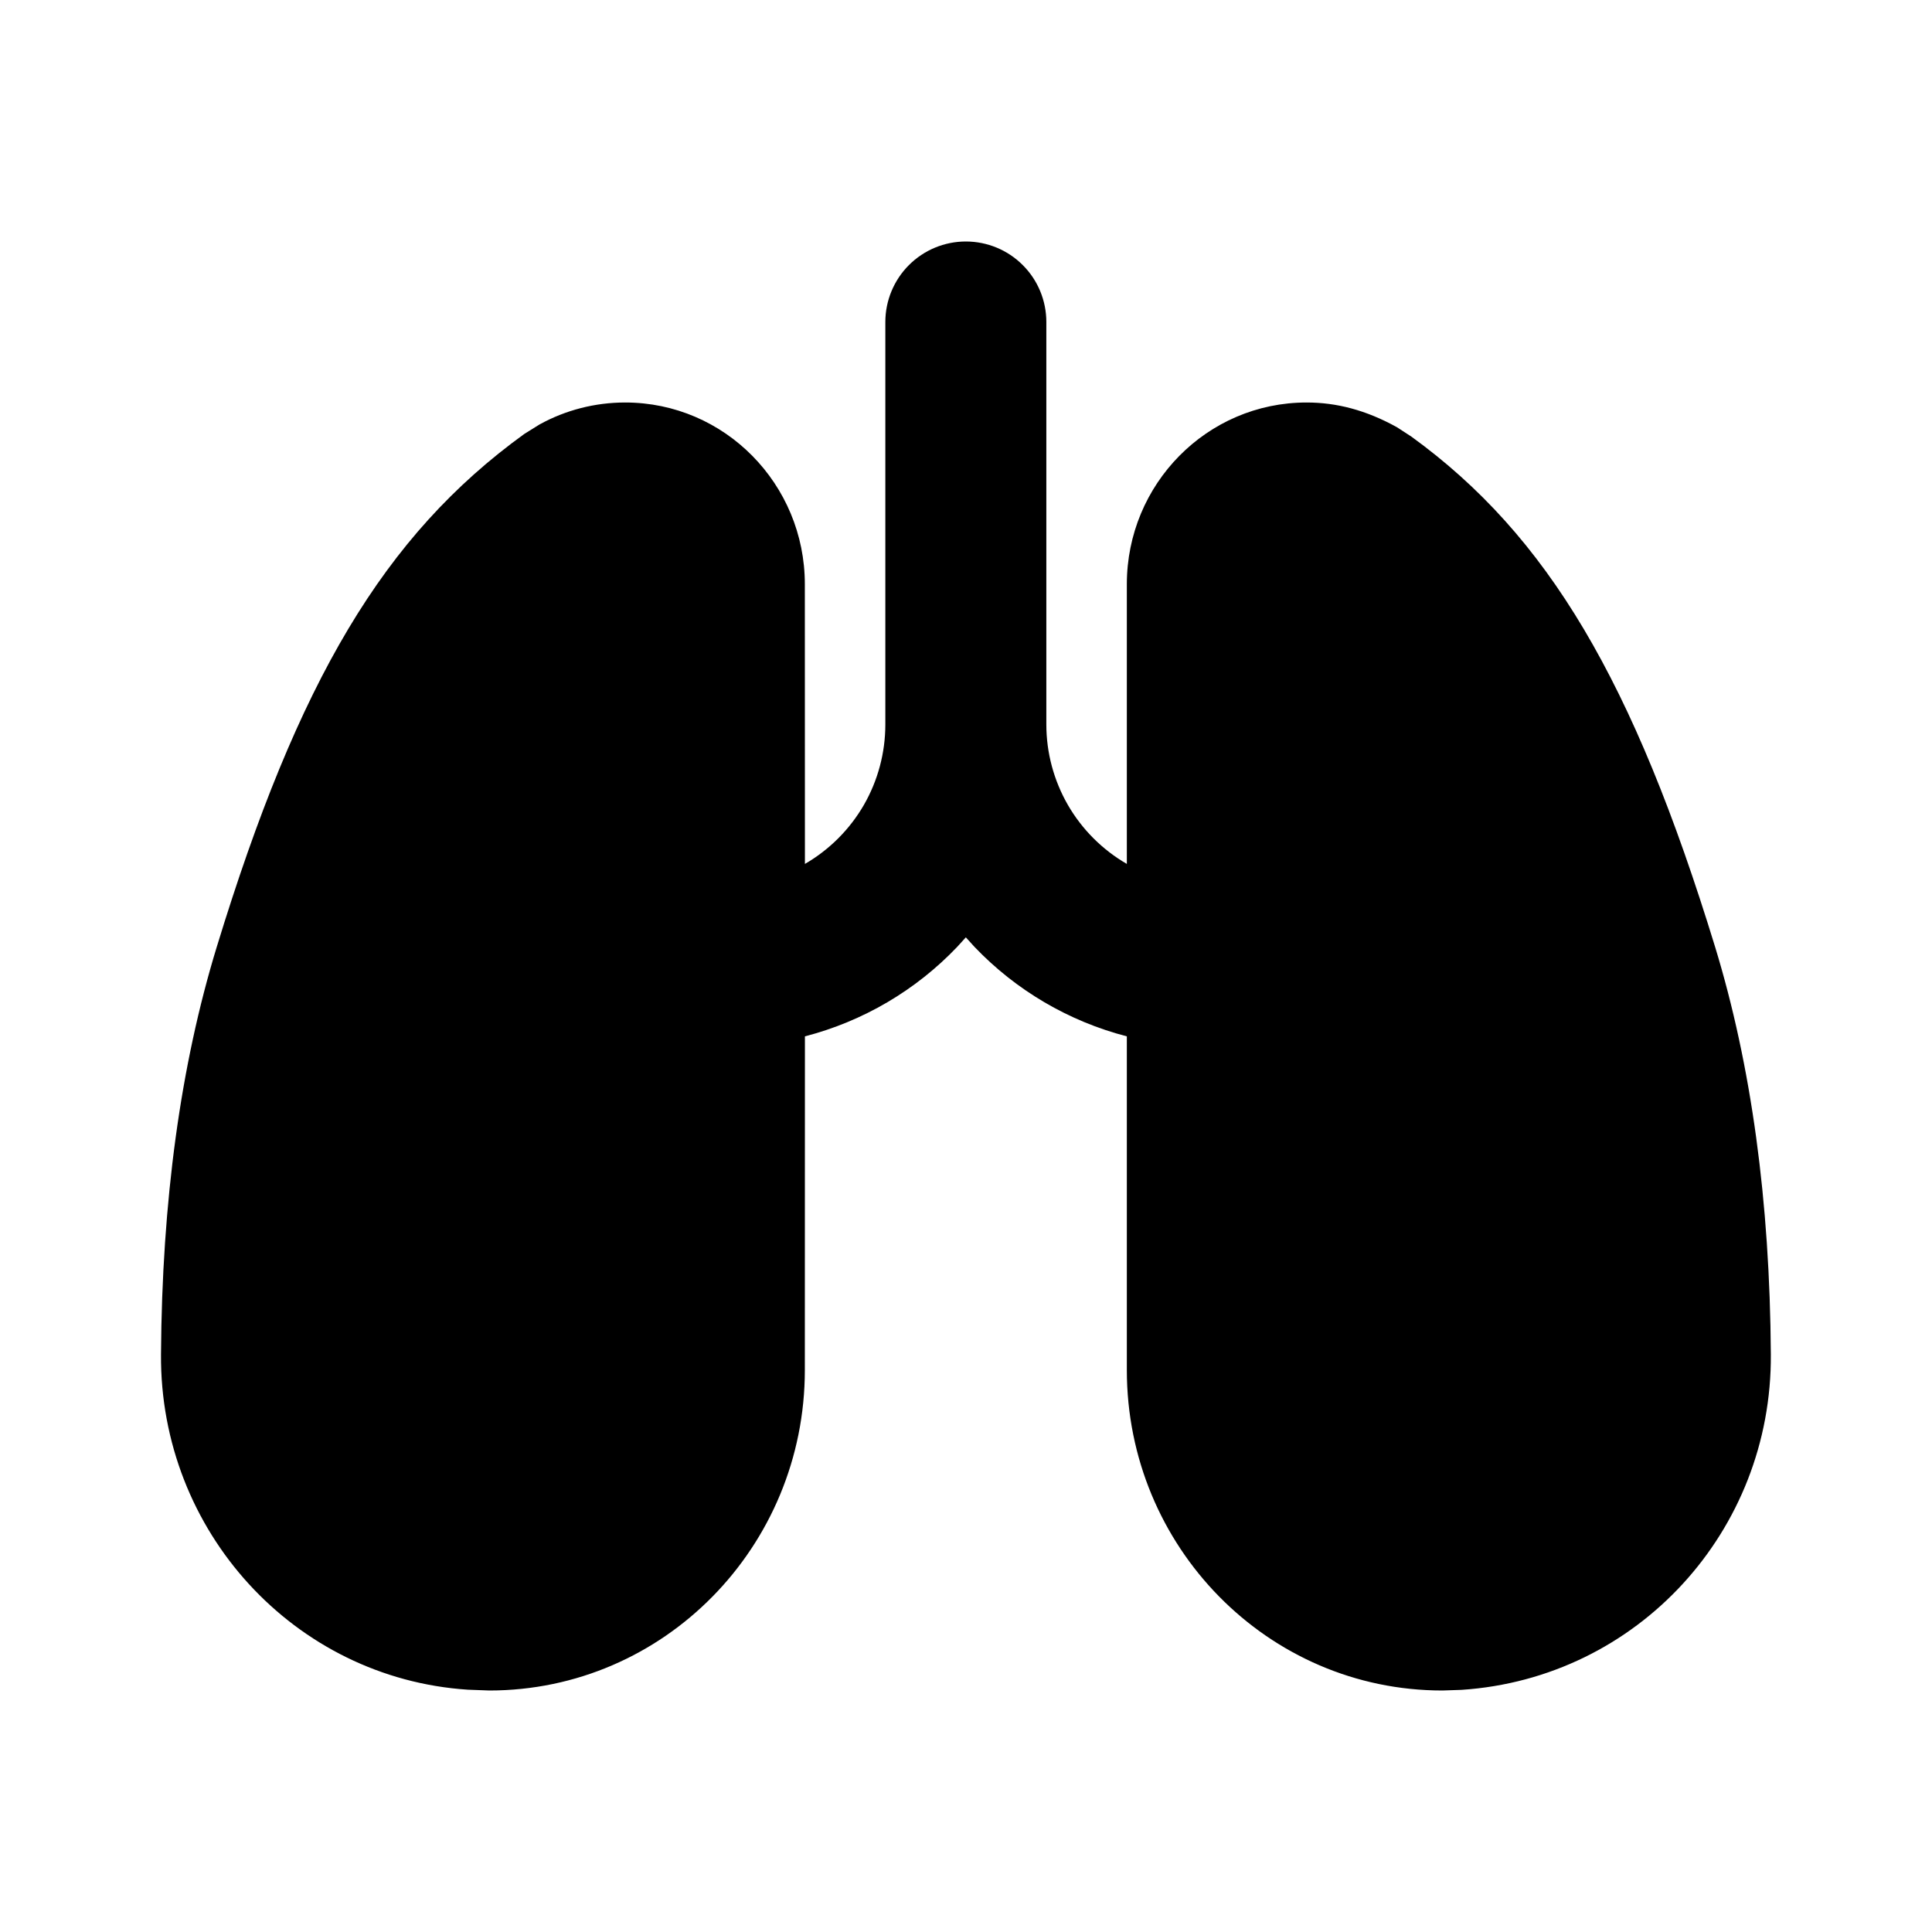 <svg width="24" height="24" viewBox="0 0 24 24" fill="none" xmlns="http://www.w3.org/2000/svg">
<g clip-path="url(#clip0_802_57776)">
<path d="M11.998 3C12.263 3 12.518 3.105 12.705 3.293C12.893 3.48 12.998 3.735 12.998 4V9C12.998 9.351 13.091 9.696 13.266 10C13.442 10.304 13.694 10.556 13.998 10.732V7.257C13.998 6.015 14.993 5 16.231 5C16.603 5 16.969 5.094 17.353 5.307L17.533 5.424C19.228 6.654 20.293 8.459 21.306 11.764C21.755 13.233 21.986 14.92 21.998 16.824C22.014 19.019 20.341 20.848 18.155 20.992L17.918 21C15.748 21 13.998 19.213 13.998 17.02V12.874C13.276 12.687 12.62 12.302 12.105 11.762L11.998 11.644L11.891 11.762C11.377 12.302 10.721 12.687 9.999 12.874L9.998 17.02C9.998 19.213 8.248 21 6.079 21L5.811 20.99C3.656 20.848 1.984 19.019 2 16.825C2.012 14.92 2.243 13.233 2.692 11.765C3.703 8.458 4.768 6.653 6.514 5.39L6.702 5.273C7.028 5.093 7.394 5 7.766 5C9.003 5 9.998 6.015 9.998 7.257L9.999 10.732C10.303 10.556 10.555 10.304 10.731 10C10.906 9.696 10.998 9.351 10.998 9V4C10.998 3.735 11.104 3.48 11.291 3.293C11.479 3.105 11.733 3 11.998 3Z" fill="black"/>
</g>
<defs>
<clipPath id="clip0_802_57776">
<rect width="24" height="24" fill="white"/>
</clipPath>
</defs>
</svg>
